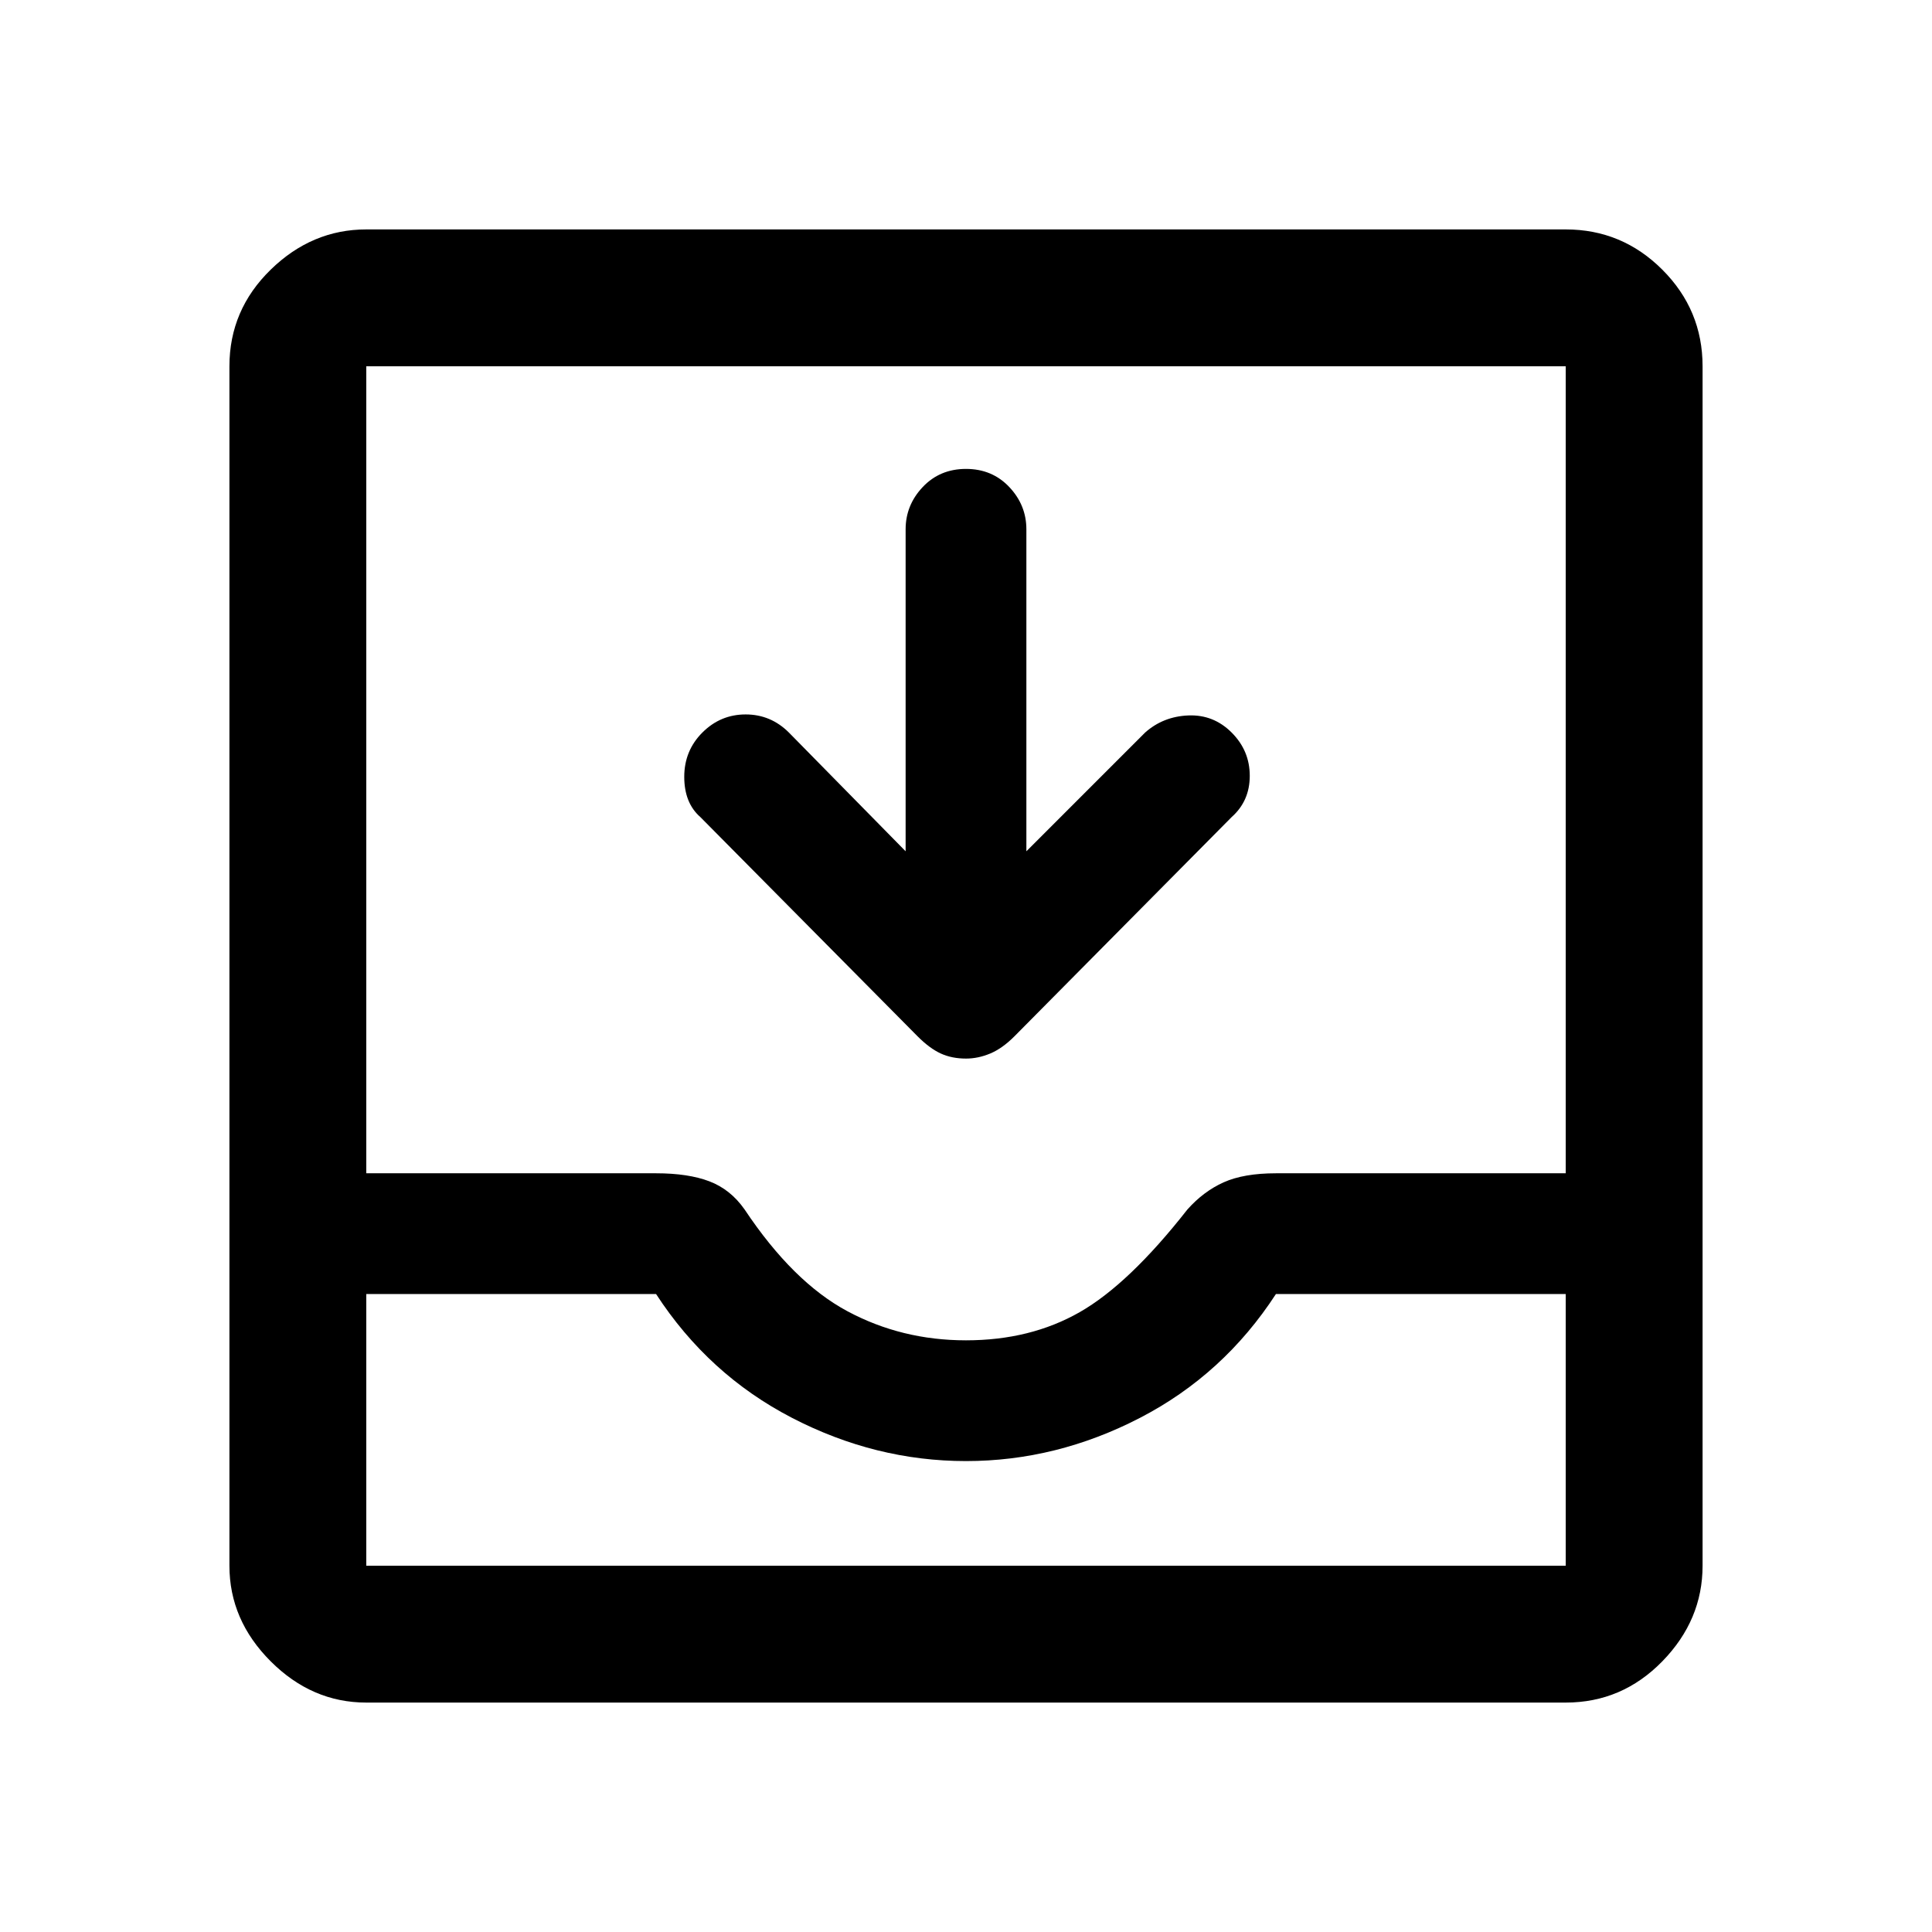<svg xmlns="http://www.w3.org/2000/svg" width="48" height="48"><path d="M9.1 42.3q-1.35 0-2.375-1.025T5.7 38.9V9.1q0-1.4 1.025-2.4t2.375-1h29.8q1.4 0 2.4 1t1 2.4v29.8q0 1.35-1 2.375T38.9 42.3zm0-3.4h29.8v-6.75h-7.2q-1.3 2-3.375 3.075Q26.25 36.3 24 36.3t-4.325-1.075Q17.6 34.15 16.3 32.15H9.1v6.75zM24 33.3q1.6 0 2.825-.7t2.675-2.55q.4-.45.9-.675.5-.225 1.3-.225h7.2V9.1H9.1v20.05h7.2q.8 0 1.325.2.525.2.875.7 1.2 1.8 2.55 2.525 1.35.725 2.95.725zm0-7q-.35 0-.625-.125t-.575-.425l-5.4-5.45q-.4-.35-.4-1t.45-1.1q.45-.45 1.075-.45t1.075.45l2.9 2.95v-8q0-.6.425-1.05.425-.45 1.075-.45.65 0 1.075.45.425.45.425 1.05v8l2.95-2.95q.45-.4 1.075-.425.625-.025 1.075.425.45.45.45 1.075T30.6 20.3l-5.4 5.45q-.3.3-.6.425t-.6.125zM9.1 38.9h29.8z"/></svg>